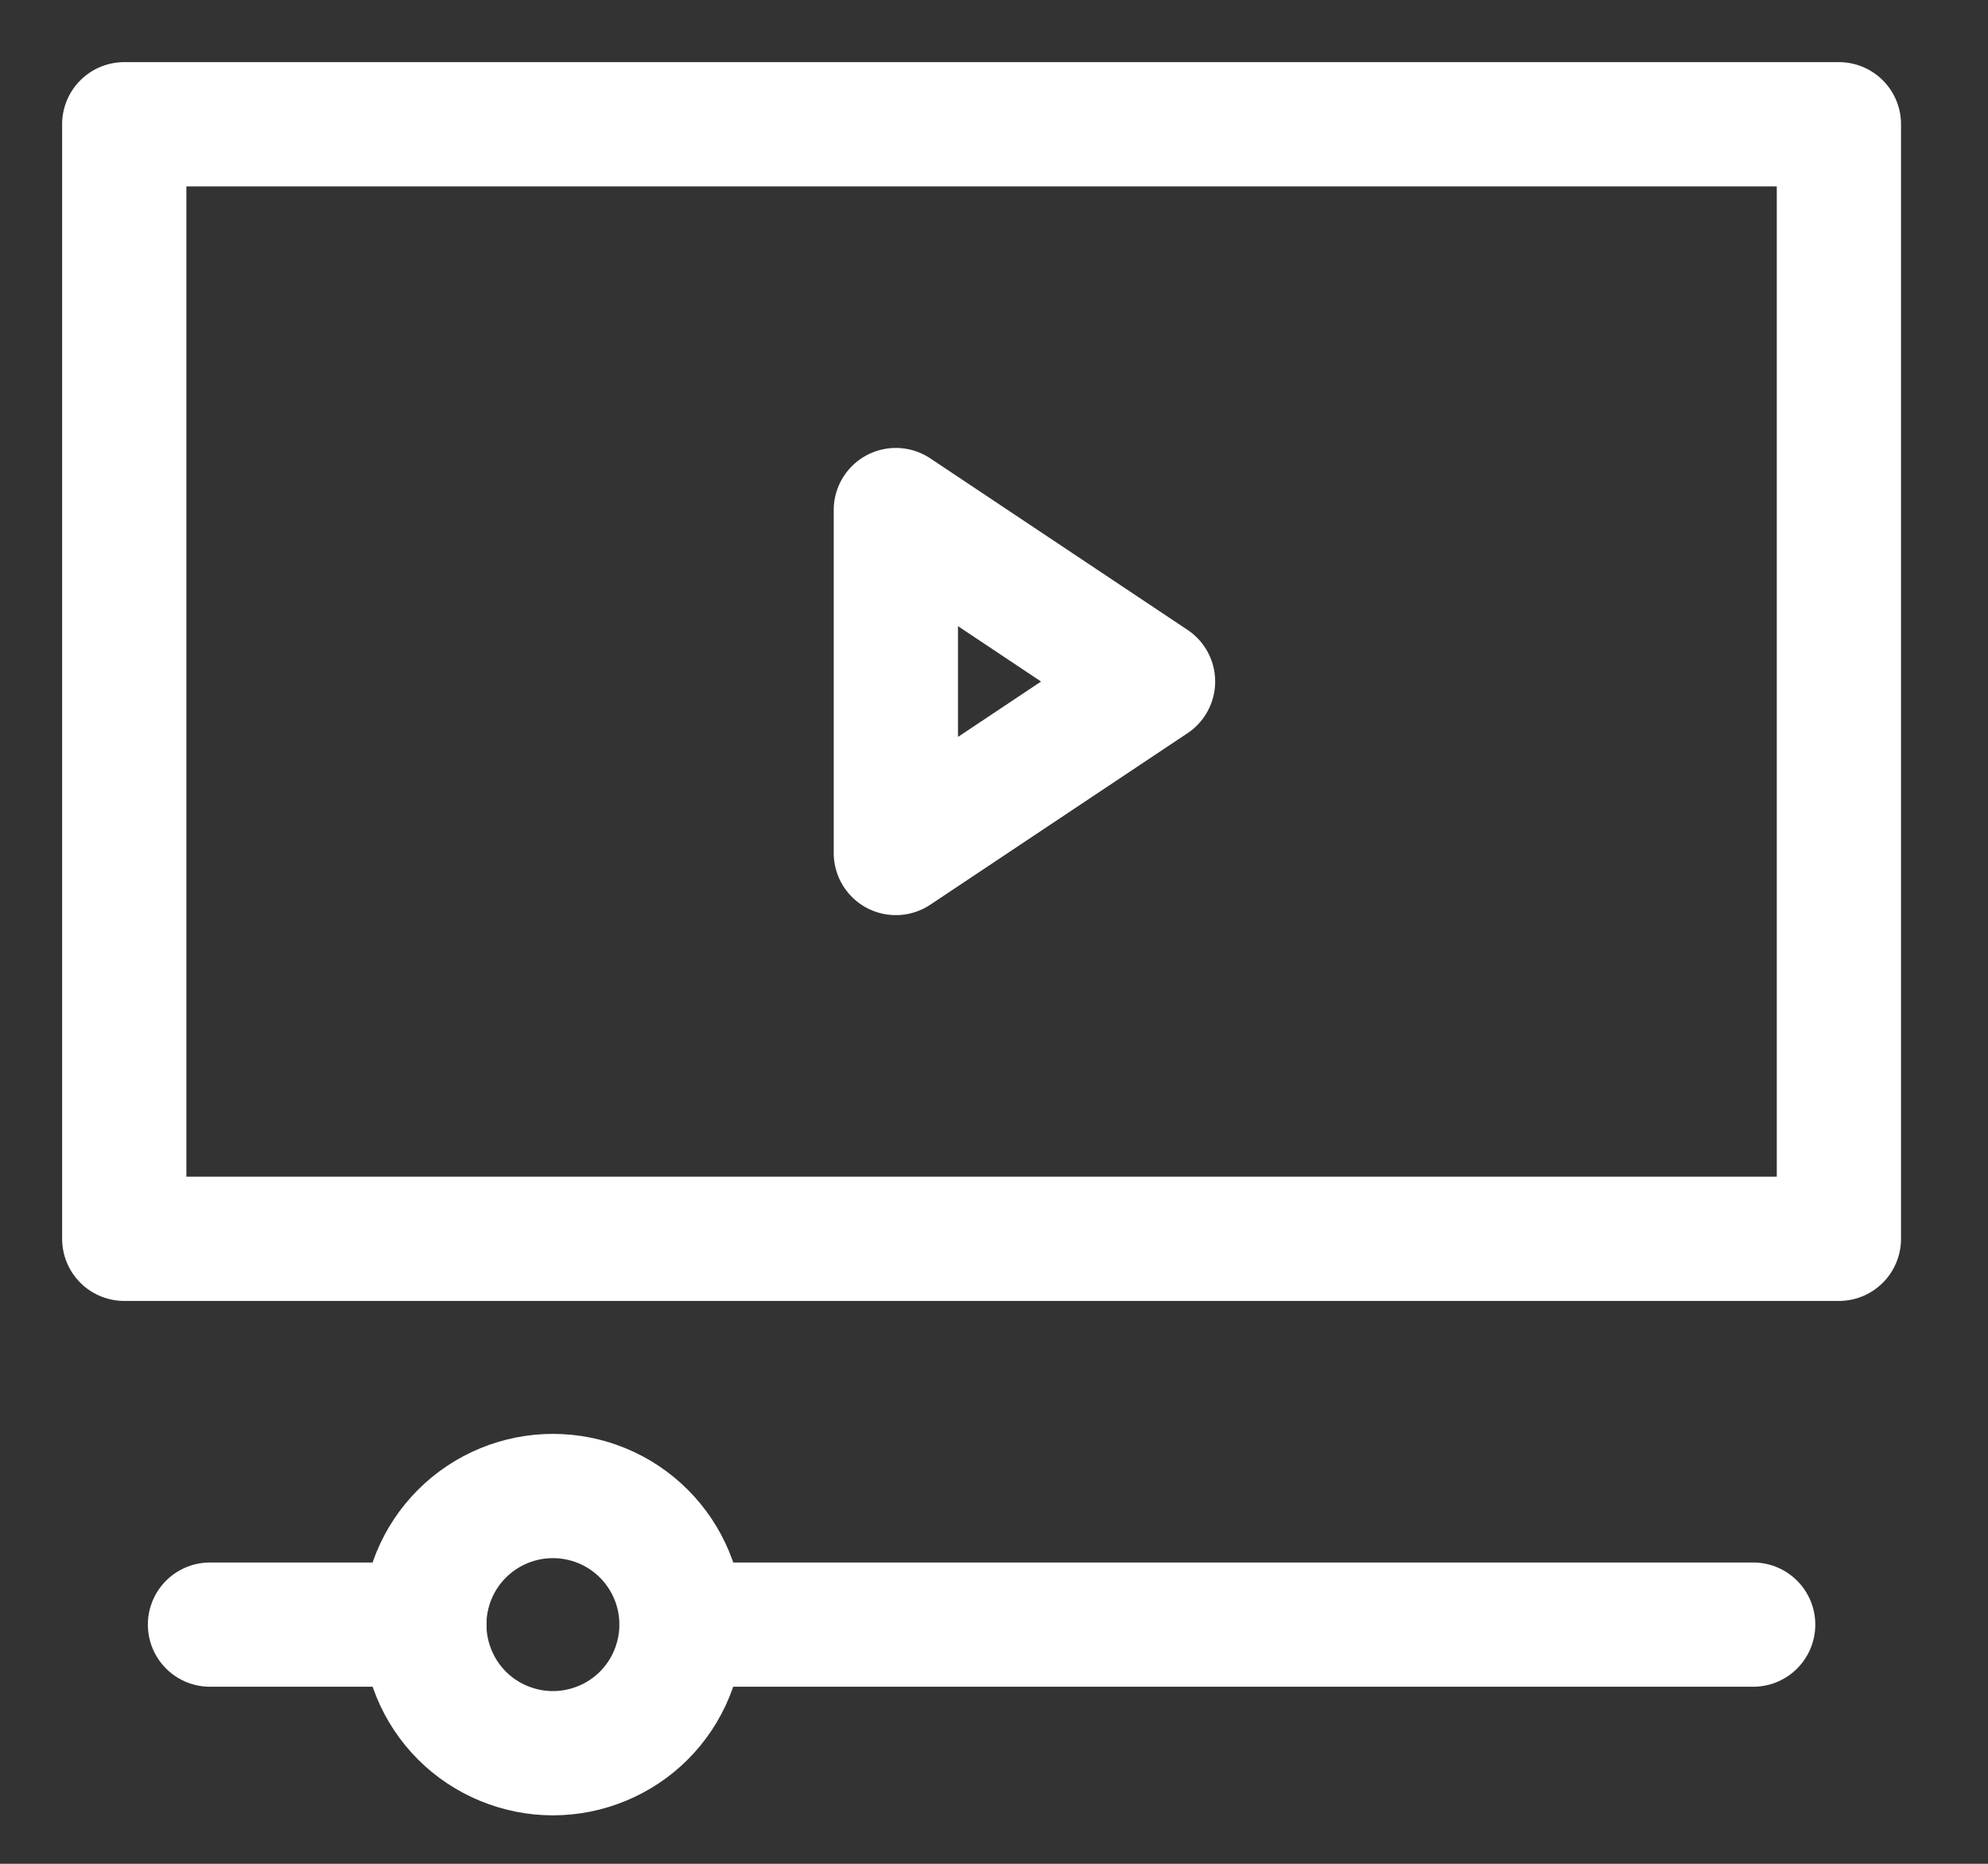 <svg width="16" height="15" viewBox="0 0 16 15" fill="none" xmlns="http://www.w3.org/2000/svg">
<rect x="0" y="0" width="16" height="15" fill="#333333" stroke="none"/>
<path d="M1 1H14.8V9.97H1V1Z" stroke="white" stroke-linecap="round" stroke-linejoin="round"/>
<path d="M7.21 4.105L9.28 5.485L7.21 6.865V4.105Z" stroke="white" stroke-linecap="round" stroke-linejoin="round"/>
<path d="M3.415 13.075H1.69" stroke="white" stroke-linecap="round" stroke-linejoin="round"/>
<path d="M5.485 13.075H14.11" stroke="white" stroke-linecap="round" stroke-linejoin="round"/>
<path d="M5.485 13.075C5.485 13.211 5.458 13.345 5.406 13.471C5.354 13.597 5.278 13.711 5.182 13.807C5.086 13.903 4.972 13.979 4.846 14.031C4.721 14.083 4.586 14.11 4.45 14.11C4.314 14.11 4.18 14.083 4.054 14.031C3.928 13.979 3.814 13.903 3.718 13.807C3.622 13.711 3.546 13.597 3.494 13.471C3.442 13.345 3.415 13.211 3.415 13.075C3.415 12.8 3.524 12.537 3.718 12.343C3.912 12.149 4.176 12.04 4.45 12.04C4.725 12.04 4.988 12.149 5.182 12.343C5.376 12.537 5.485 12.8 5.485 13.075V13.075Z" stroke="white" stroke-linecap="round" stroke-linejoin="round"/>
</svg>
